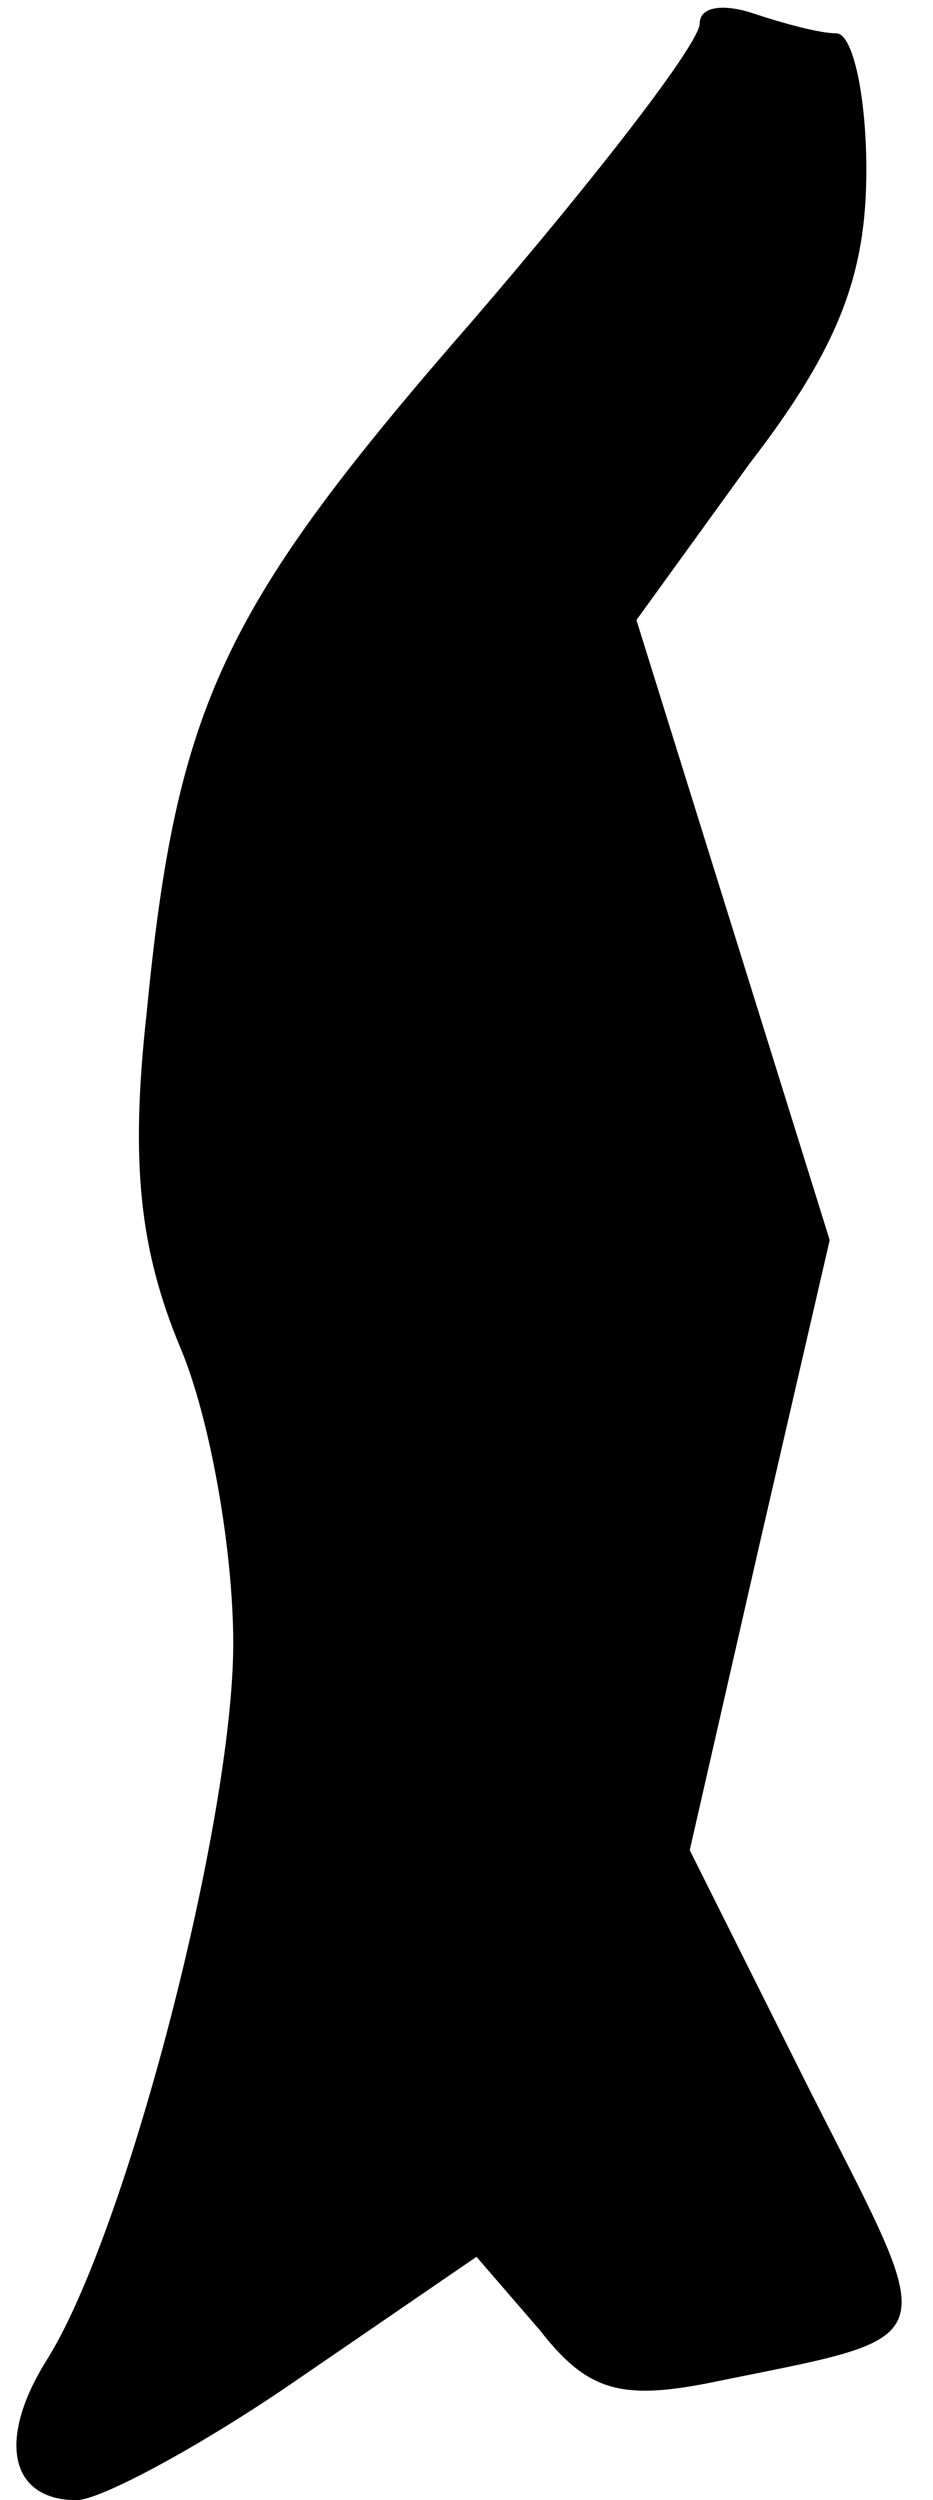 <?xml version="1.0" standalone="no"?>
<!DOCTYPE svg PUBLIC "-//W3C//DTD SVG 20010904//EN"
 "http://www.w3.org/TR/2001/REC-SVG-20010904/DTD/svg10.dtd">
<svg version="1.0" xmlns="http://www.w3.org/2000/svg"
 width="28pt" height="75pt" viewBox="0 0 28 75"
 preserveAspectRatio="xMidYMid meet">
<g transform="translate(0,75) scale(0.1,-0.1)"
fill="#000000" stroke="none">
<path fill="#000000" stroke="none" d="M210 743 c0 -6 -31 -46 -68 -89 -75
-86 -89 -115 -98 -208 -5 -45 -2 -71 10 -100 9 -21 16 -61 16 -89 0 -53 -32
-177 -56 -215 -15 -24 -11 -42 9 -42 7 0 37 16 66 36 l54 37 19 -22 c14 -18
24 -21 50 -16 73 15 71 9 31 88 l-36 72 21 92 21 91 -29 93 -29 93 34 47 c27
35 35 57 35 88 0 22 -4 41 -9 41 -5 0 -16 3 -25 6 -9 3 -16 2 -16 -3z"/>
</g>
</svg>
